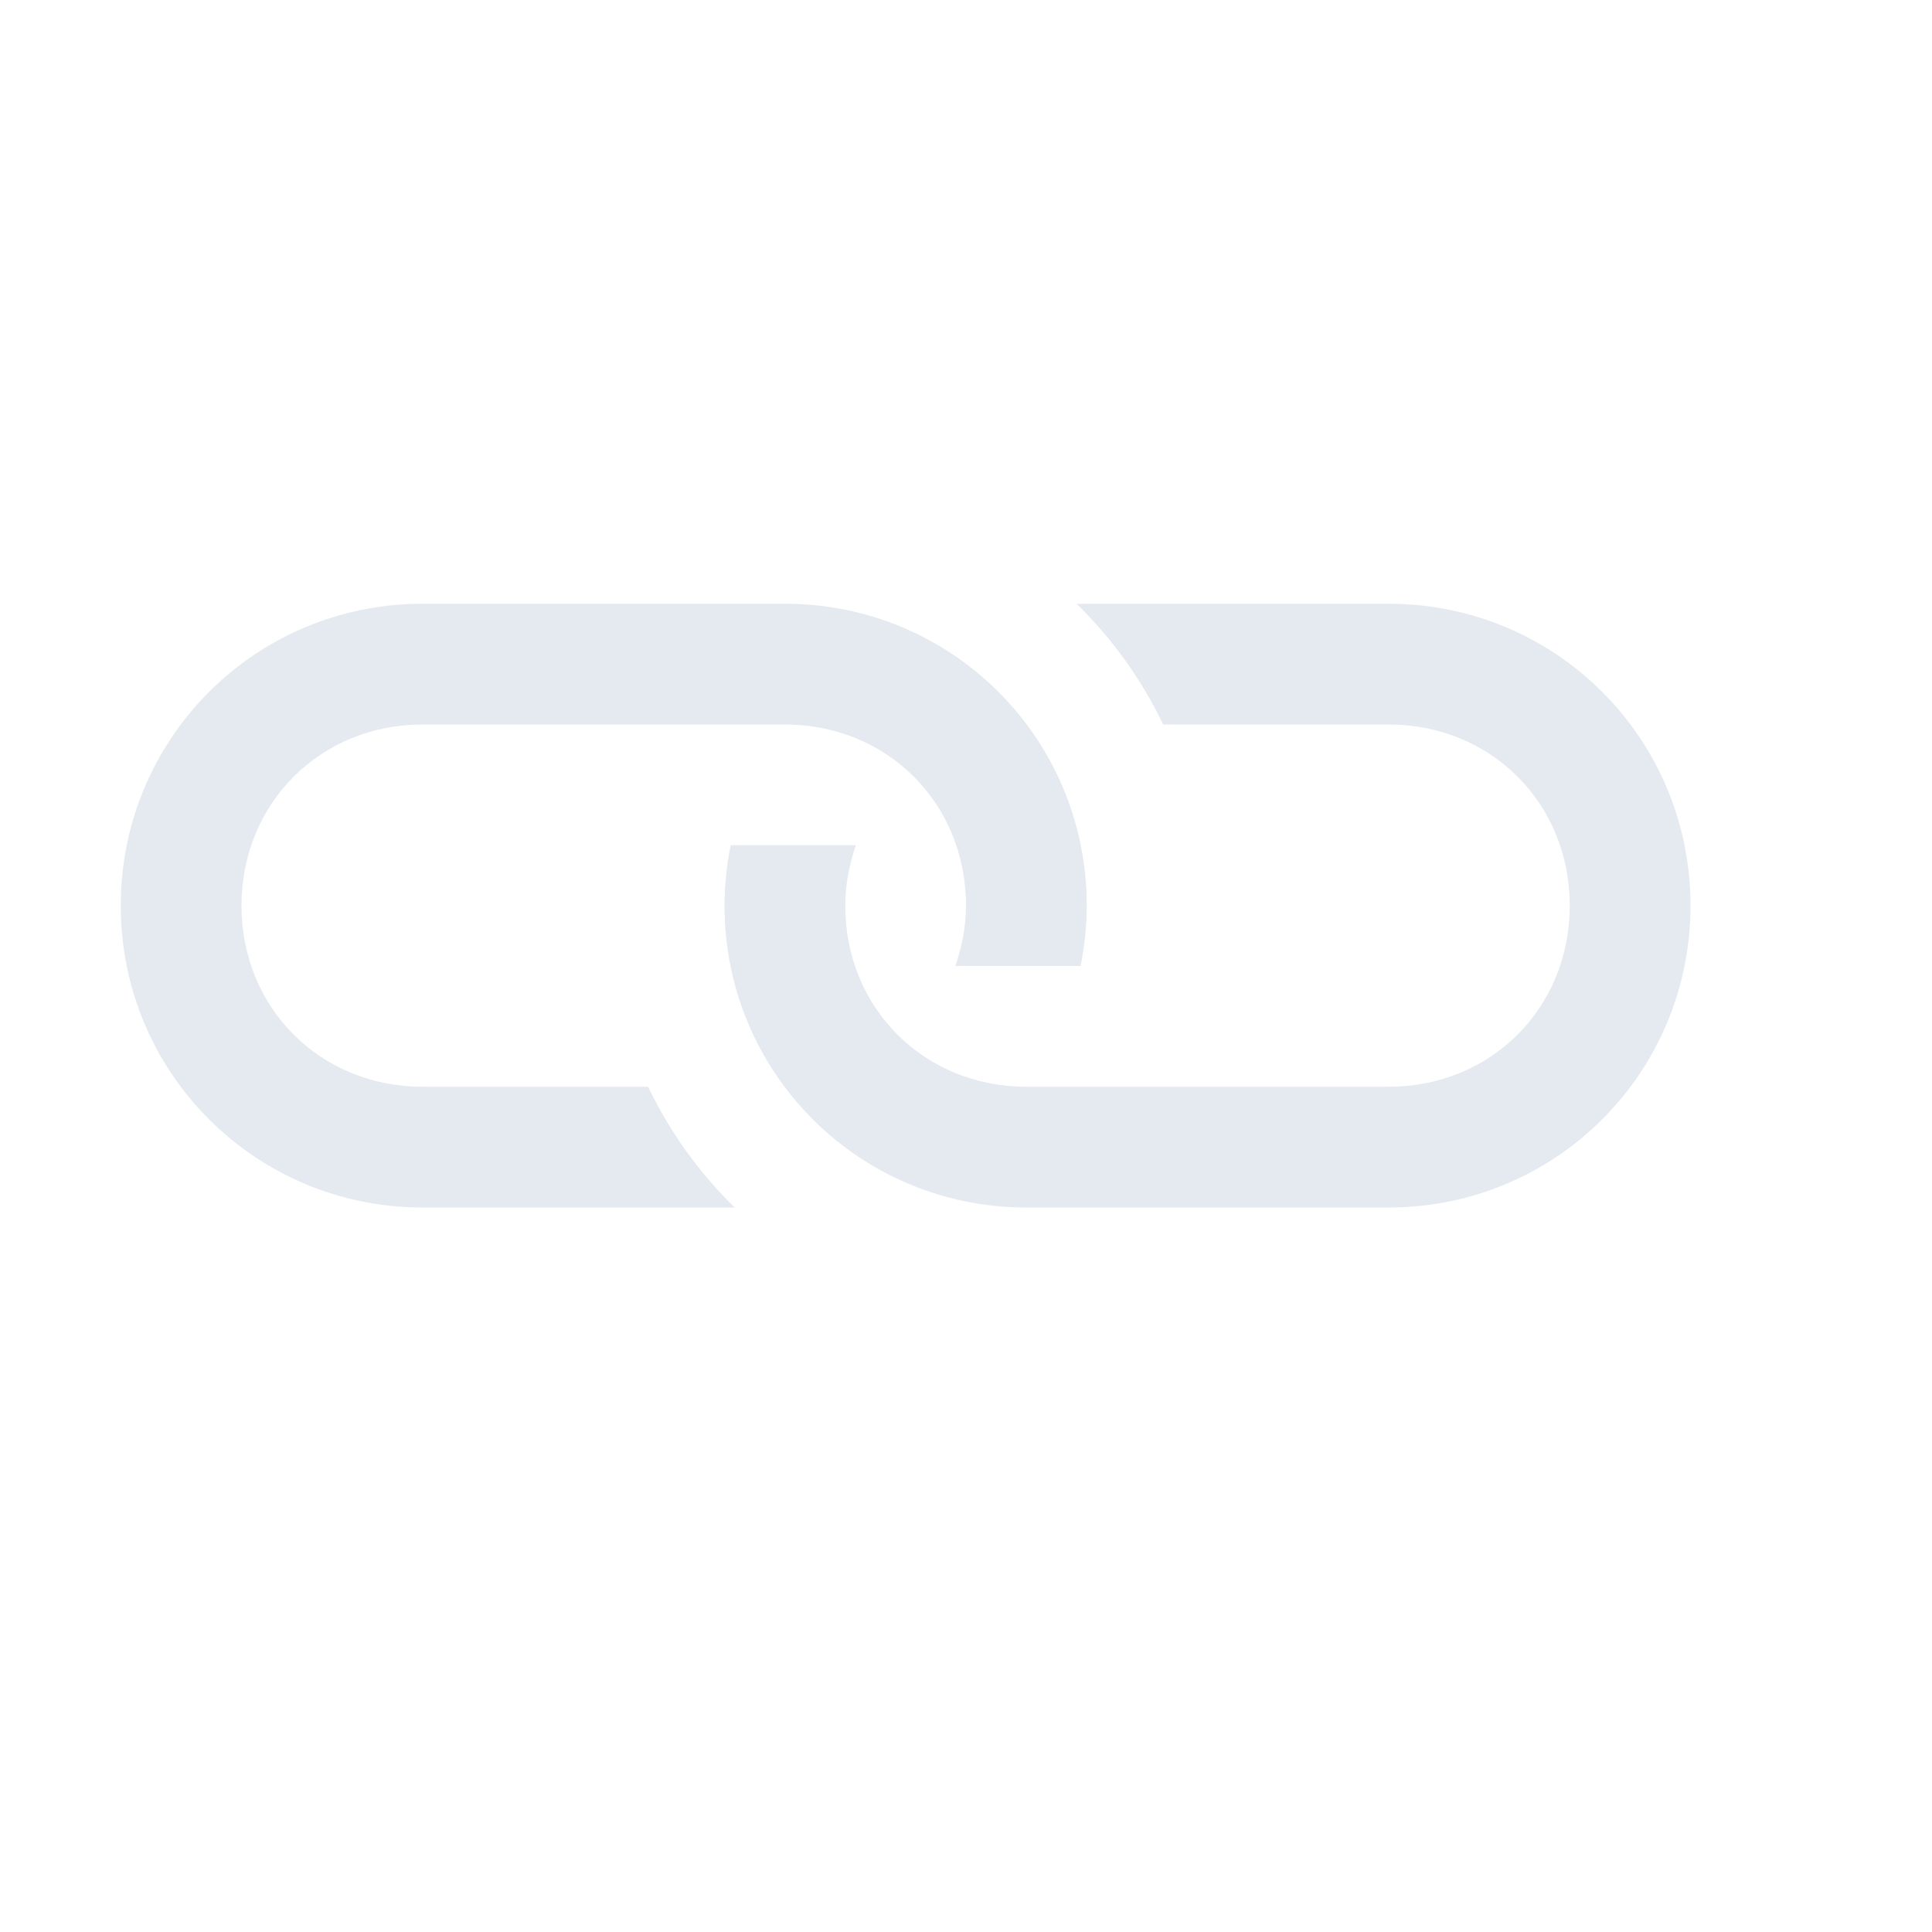 <?xml version="1.0" encoding="UTF-8"?>
<svg version="1.1" viewBox="0 0 16 16" xmlns="http://www.w3.org/2000/svg">
<path d="m3.5 5c-1.385 0-2.5 1.115-2.5 2.5s1.115 2.5 2.5 2.5h2.584c-0.294-0.288-0.537-0.625-0.717-1h-1.867c-0.848 0-1.5-0.652-1.5-1.5s0.652-1.5 1.5-1.5h3c0.848 0 1.5 0.652 1.5 1.5 0 0.178-0.035 0.344-0.088 0.5h0.588 0.449c0.032-0.161 0.051-0.329 0.051-0.5 0-1.385-1.115-2.5-2.5-2.5h-3z" style="fill:#e5e9f0;paint-order:markers fill stroke"/>
<path d="m8.916 5c0.294 0.288 0.537 0.625 0.717 1h1.867c0.848 0 1.5 0.652 1.5 1.5s-0.652 1.5-1.5 1.5h-3c-0.848 0-1.5-0.652-1.5-1.5 0-0.178 0.035-0.344 0.088-0.5h-0.588-0.449c-0.032 0.161-0.051 0.329-0.051 0.5 0 1.385 1.115 2.5 2.5 2.5h3c1.385 0 2.5-1.115 2.5-2.5s-1.115-2.5-2.5-2.5h-2.584z" style="fill:#e5e9f0;paint-order:markers fill stroke"/>
</svg>
